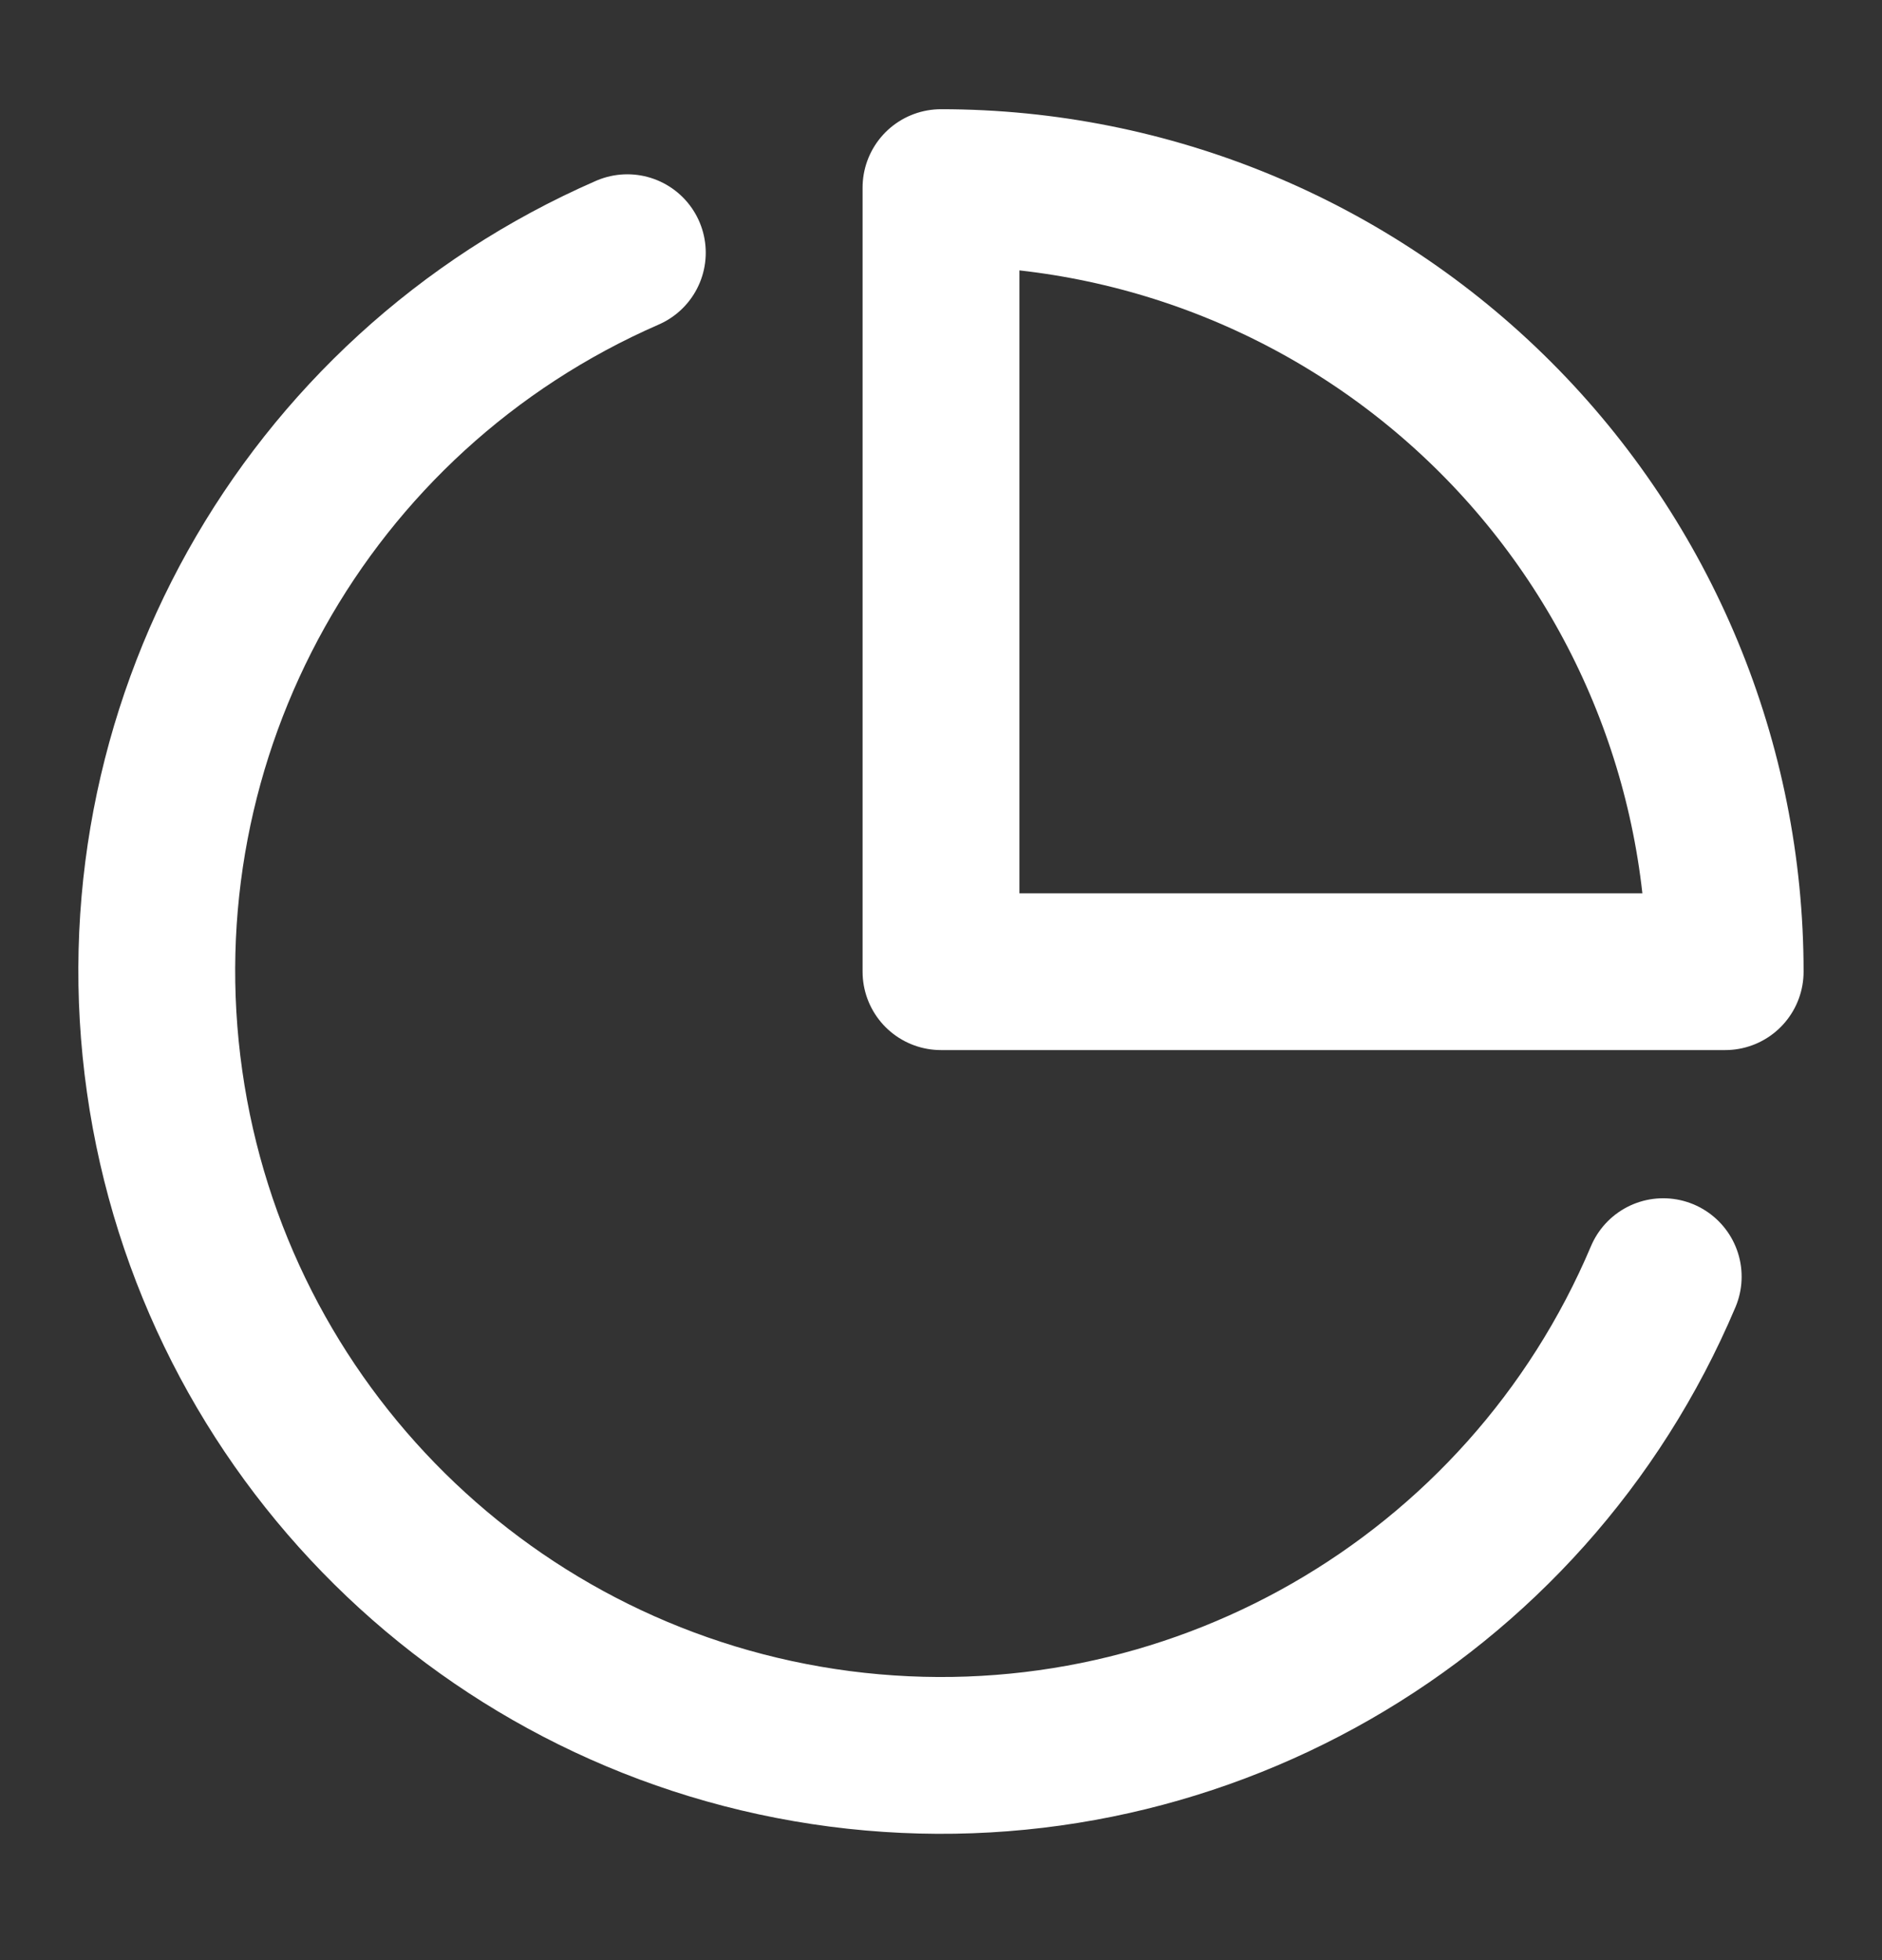 <svg width="24" height="25" viewBox="0 0 24 25" fill="none" xmlns="http://www.w3.org/2000/svg">
<rect x="0" y="0" width="24" height="25" fill="#333333" stroke="none"/>
<path d="M21.21 16.283C19.46 20.422 15.164 22.885 10.708 22.305C6.252 21.724 2.73 18.242 2.099 13.793C1.467 9.344 3.881 5.02 8 3.223" stroke="white" stroke-width="2" stroke-linecap="round" stroke-linejoin="round"/>
<path fill-rule="evenodd" clip-rule="evenodd" d="M22 12.393C22 9.741 20.946 7.197 19.071 5.322C17.196 3.447 14.652 2.393 12 2.393V12.393H22Z" stroke="white" stroke-width="2" stroke-linecap="round" stroke-linejoin="round"/>
</svg>
